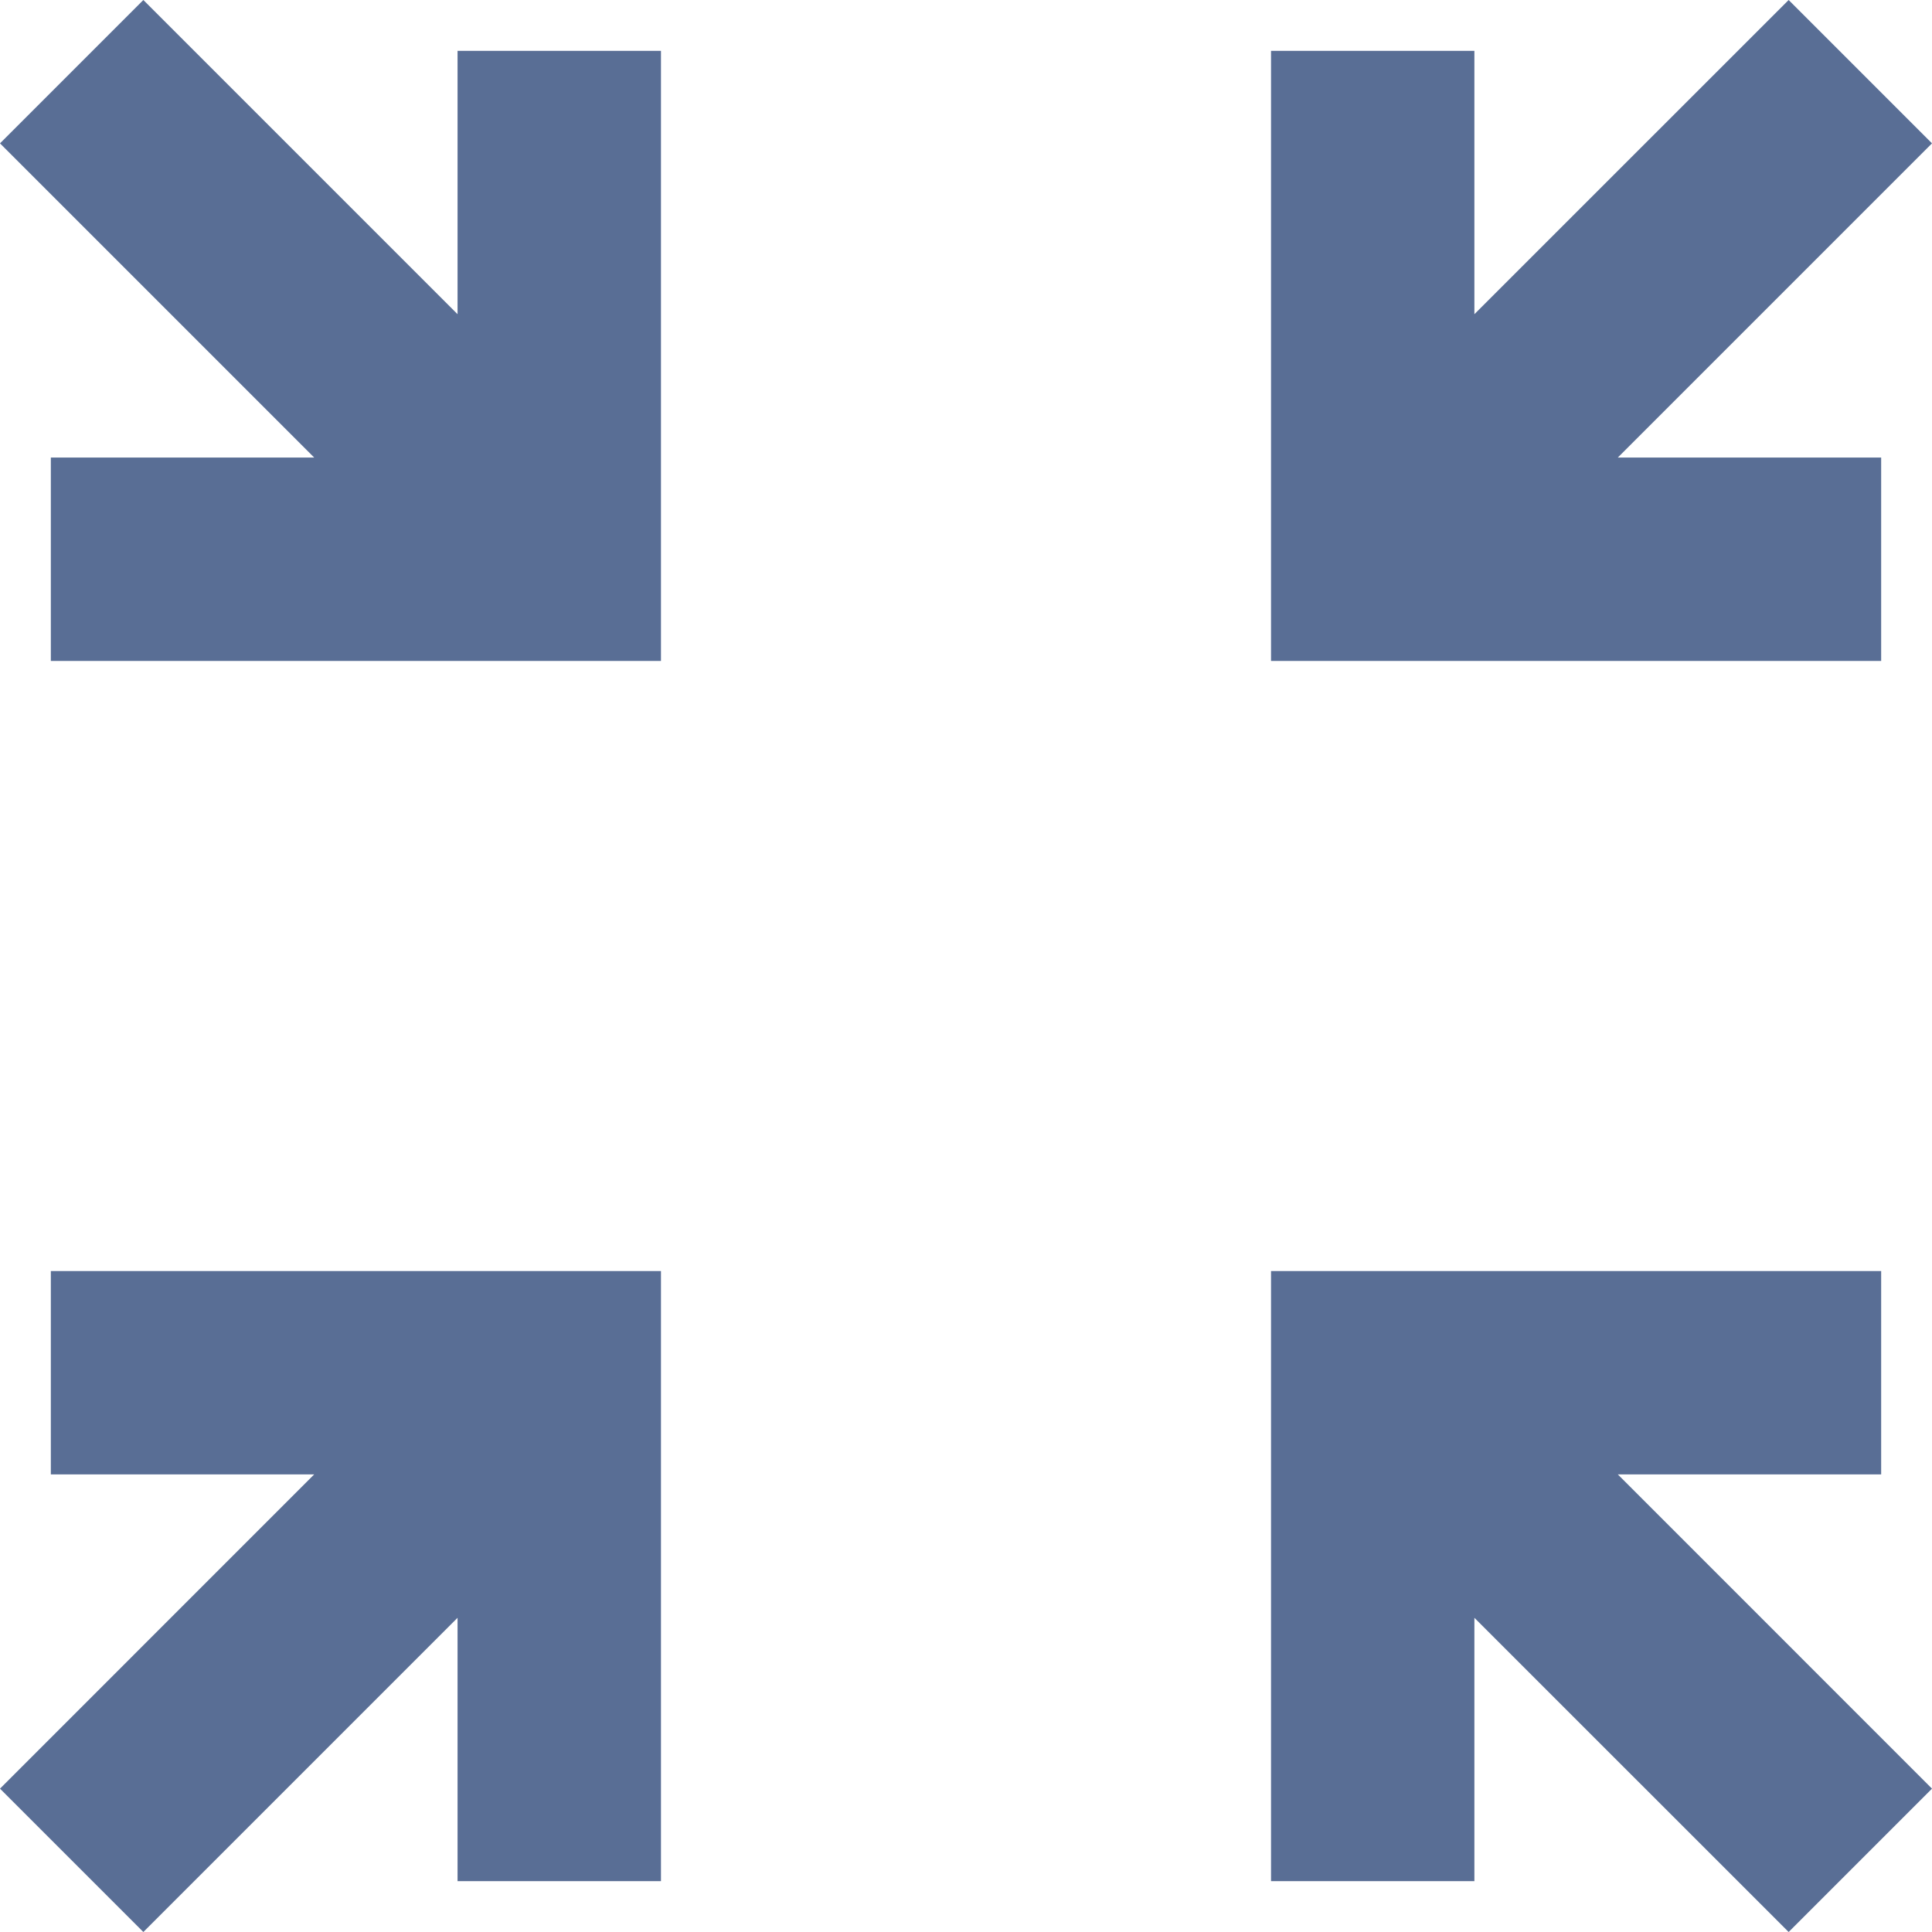 <svg width="35" height="35" viewBox="0 0 35 35" fill="none" xmlns="http://www.w3.org/2000/svg">
<path d="M11.974 11.974V0.921H8.289V5.692L2.597 0L0 2.597L5.692 8.289H0.921V11.974H11.974ZM34.079 11.974V8.289H29.308L35 2.597L32.403 0L26.71 5.692V0.921H23.026V11.974H34.079ZM0.921 23.026V26.71H5.692L0 32.403L2.597 35L8.289 29.308V34.079H11.974V23.026H0.921ZM23.026 23.026V34.079H26.71V29.308L32.403 35L35 32.403L29.308 26.71H34.079V23.026H23.026Z" fill="#596E95"/>
</svg>

